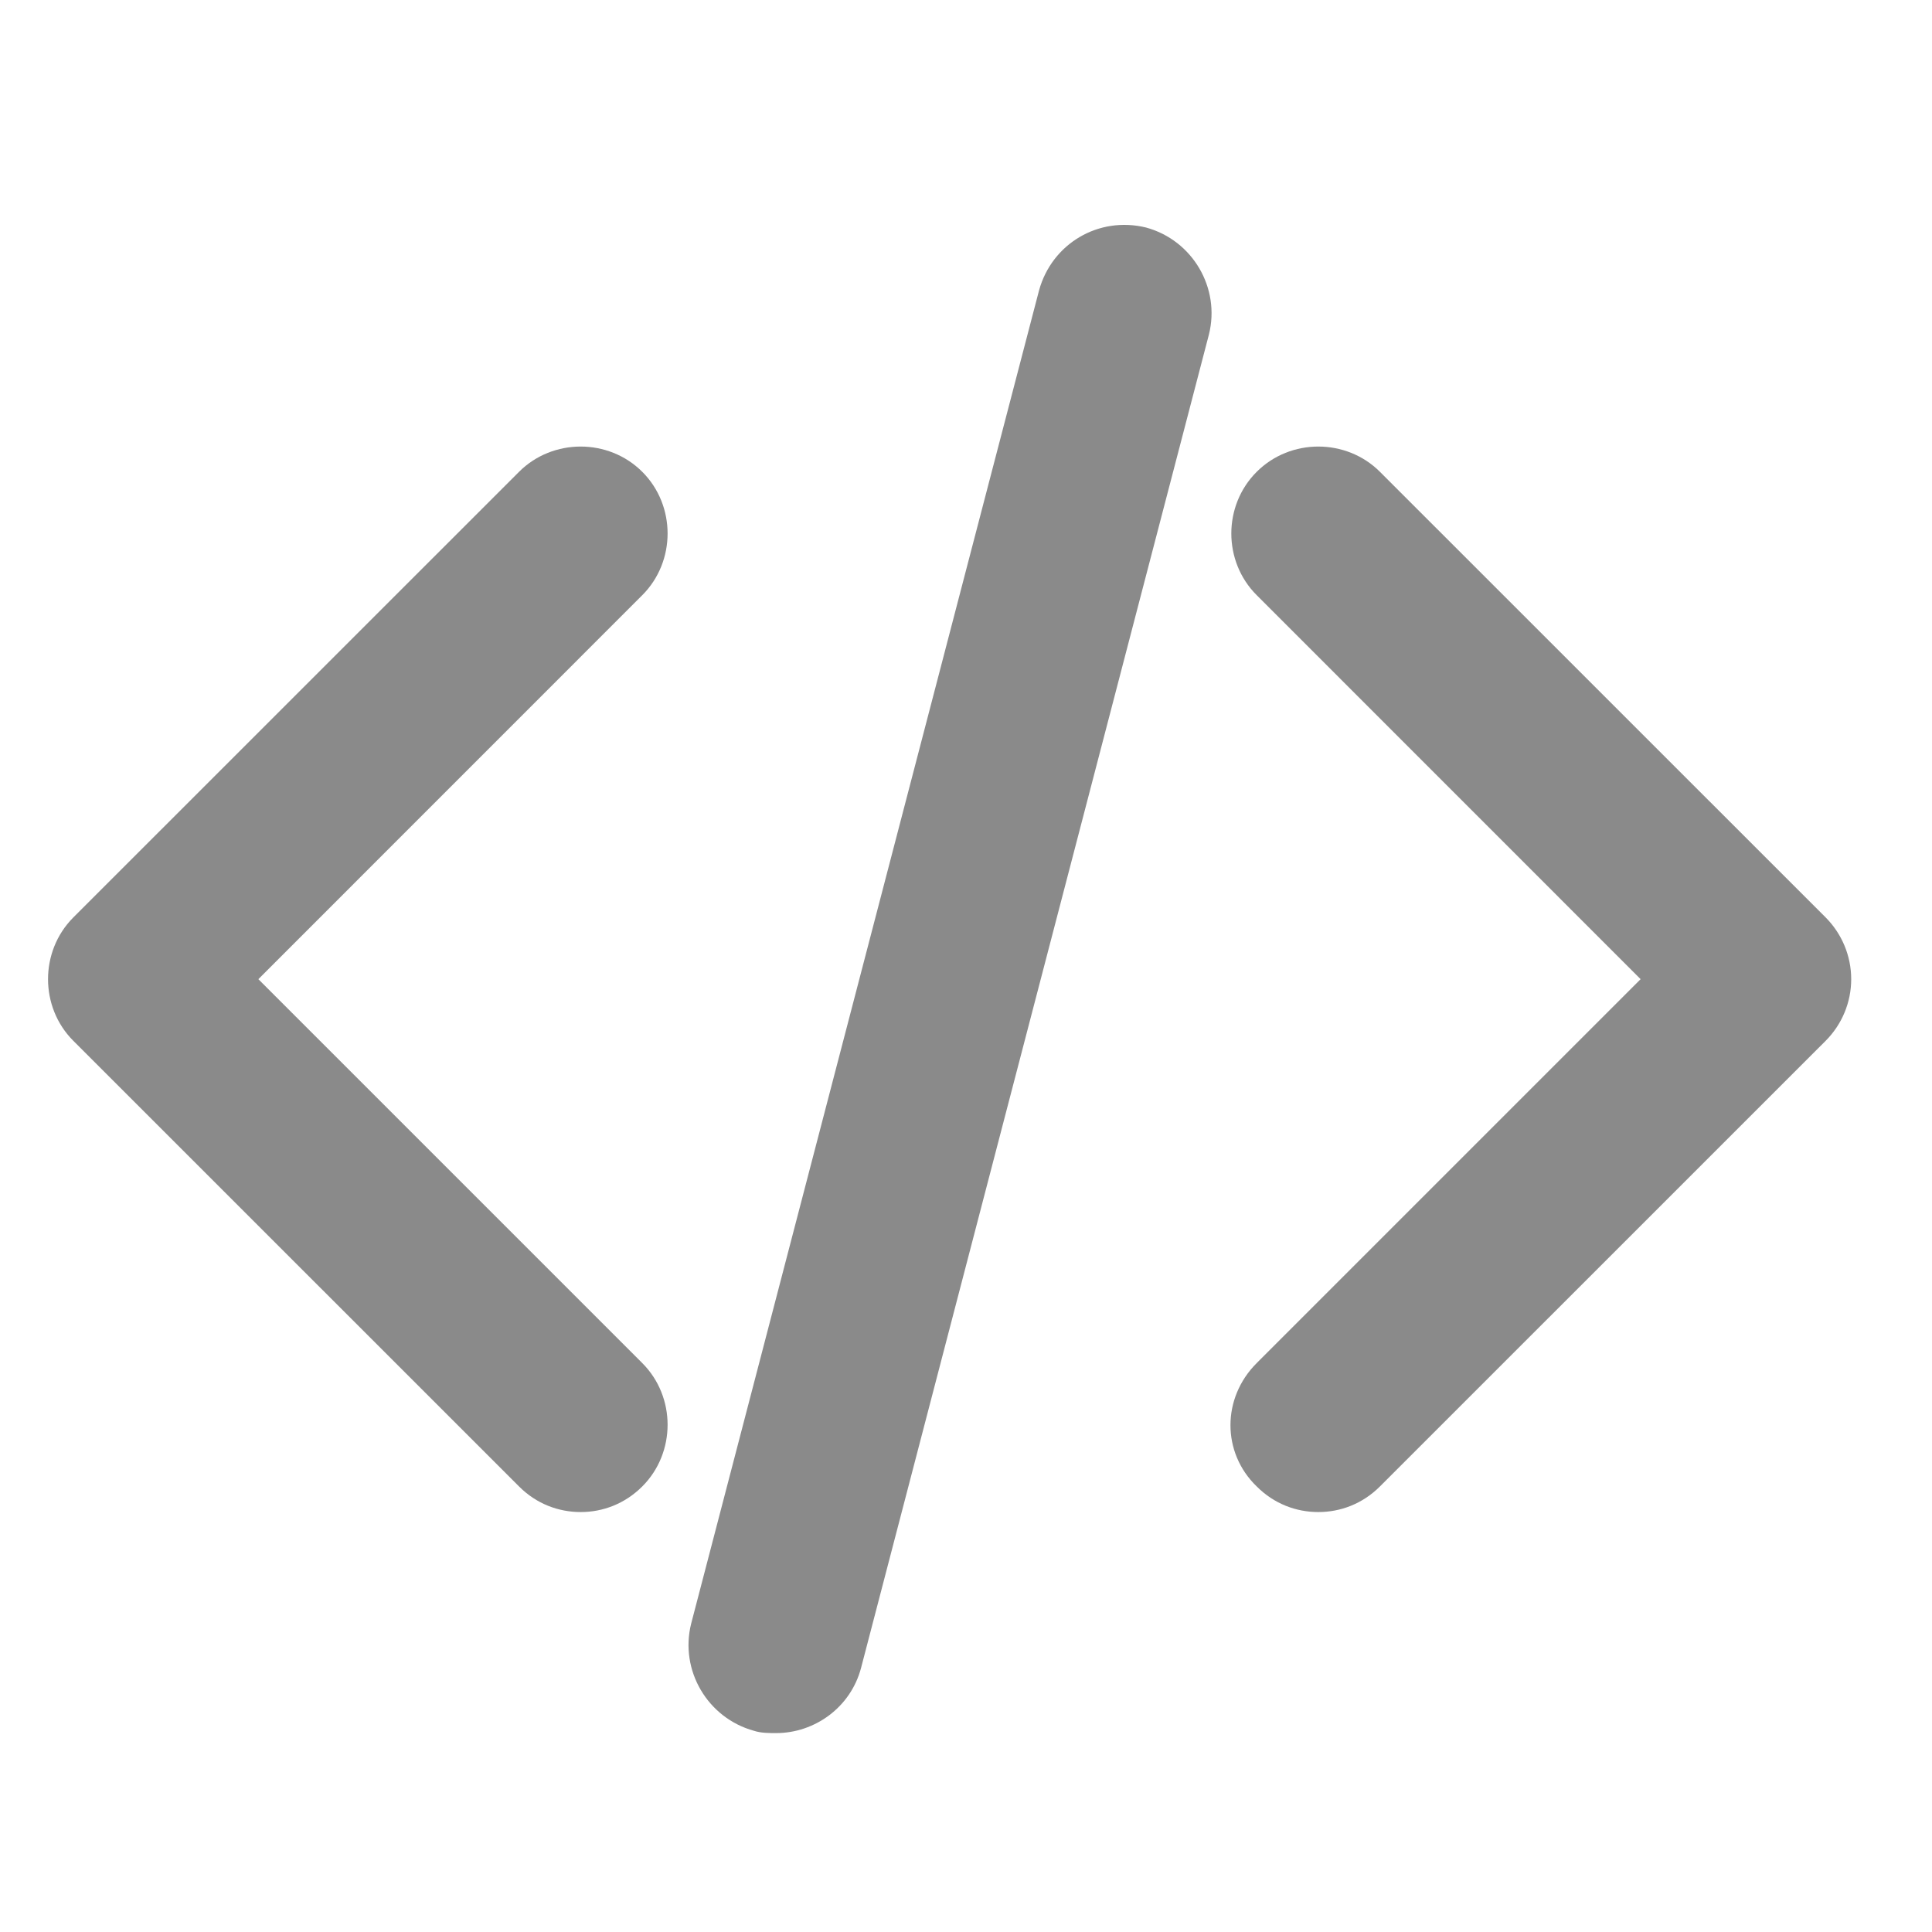 <svg width="22" height="22" viewBox="0 0 22 22" fill="none" xmlns="http://www.w3.org/2000/svg">
<g id="development" clip-path="url(#clip0_1045_4064)">
<path id="Vector" d="M5.91 16.926C6.108 17.125 6.36 17.218 6.612 17.218C6.864 17.218 7.115 17.125 7.314 16.926C7.698 16.542 7.698 15.906 7.314 15.522L2.942 11.15L7.314 6.777C7.698 6.393 7.698 5.757 7.314 5.373C6.93 4.989 6.294 4.989 5.91 5.373L0.835 10.447C0.451 10.832 0.451 11.468 0.835 11.852L5.91 16.926ZM14.31 16.926C14.508 17.125 14.76 17.218 15.012 17.218C15.264 17.218 15.515 17.125 15.714 16.926L20.789 11.852C20.974 11.666 21.08 11.415 21.08 11.15C21.08 10.885 20.974 10.633 20.789 10.447L15.714 5.373C15.33 4.989 14.694 4.989 14.31 5.373C13.925 5.757 13.925 6.393 14.31 6.777L18.682 11.15L14.31 15.522C13.912 15.919 13.912 16.542 14.31 16.926ZM11.832 3.306L7.87 18.49C7.738 19.02 8.056 19.563 8.586 19.709C8.665 19.735 8.758 19.735 8.838 19.735C9.275 19.735 9.686 19.444 9.805 18.993L13.766 3.81C13.899 3.28 13.581 2.736 13.051 2.591C12.508 2.458 11.978 2.776 11.832 3.306Z" fill="#8A8A8A"/>
</g>
<defs>
<clipPath id="clip0_1045_4064">
<rect width="21.199" height="21.199" fill="white" transform="translate(0.211 0.551)"/>
</clipPath>
</defs>
</svg>
